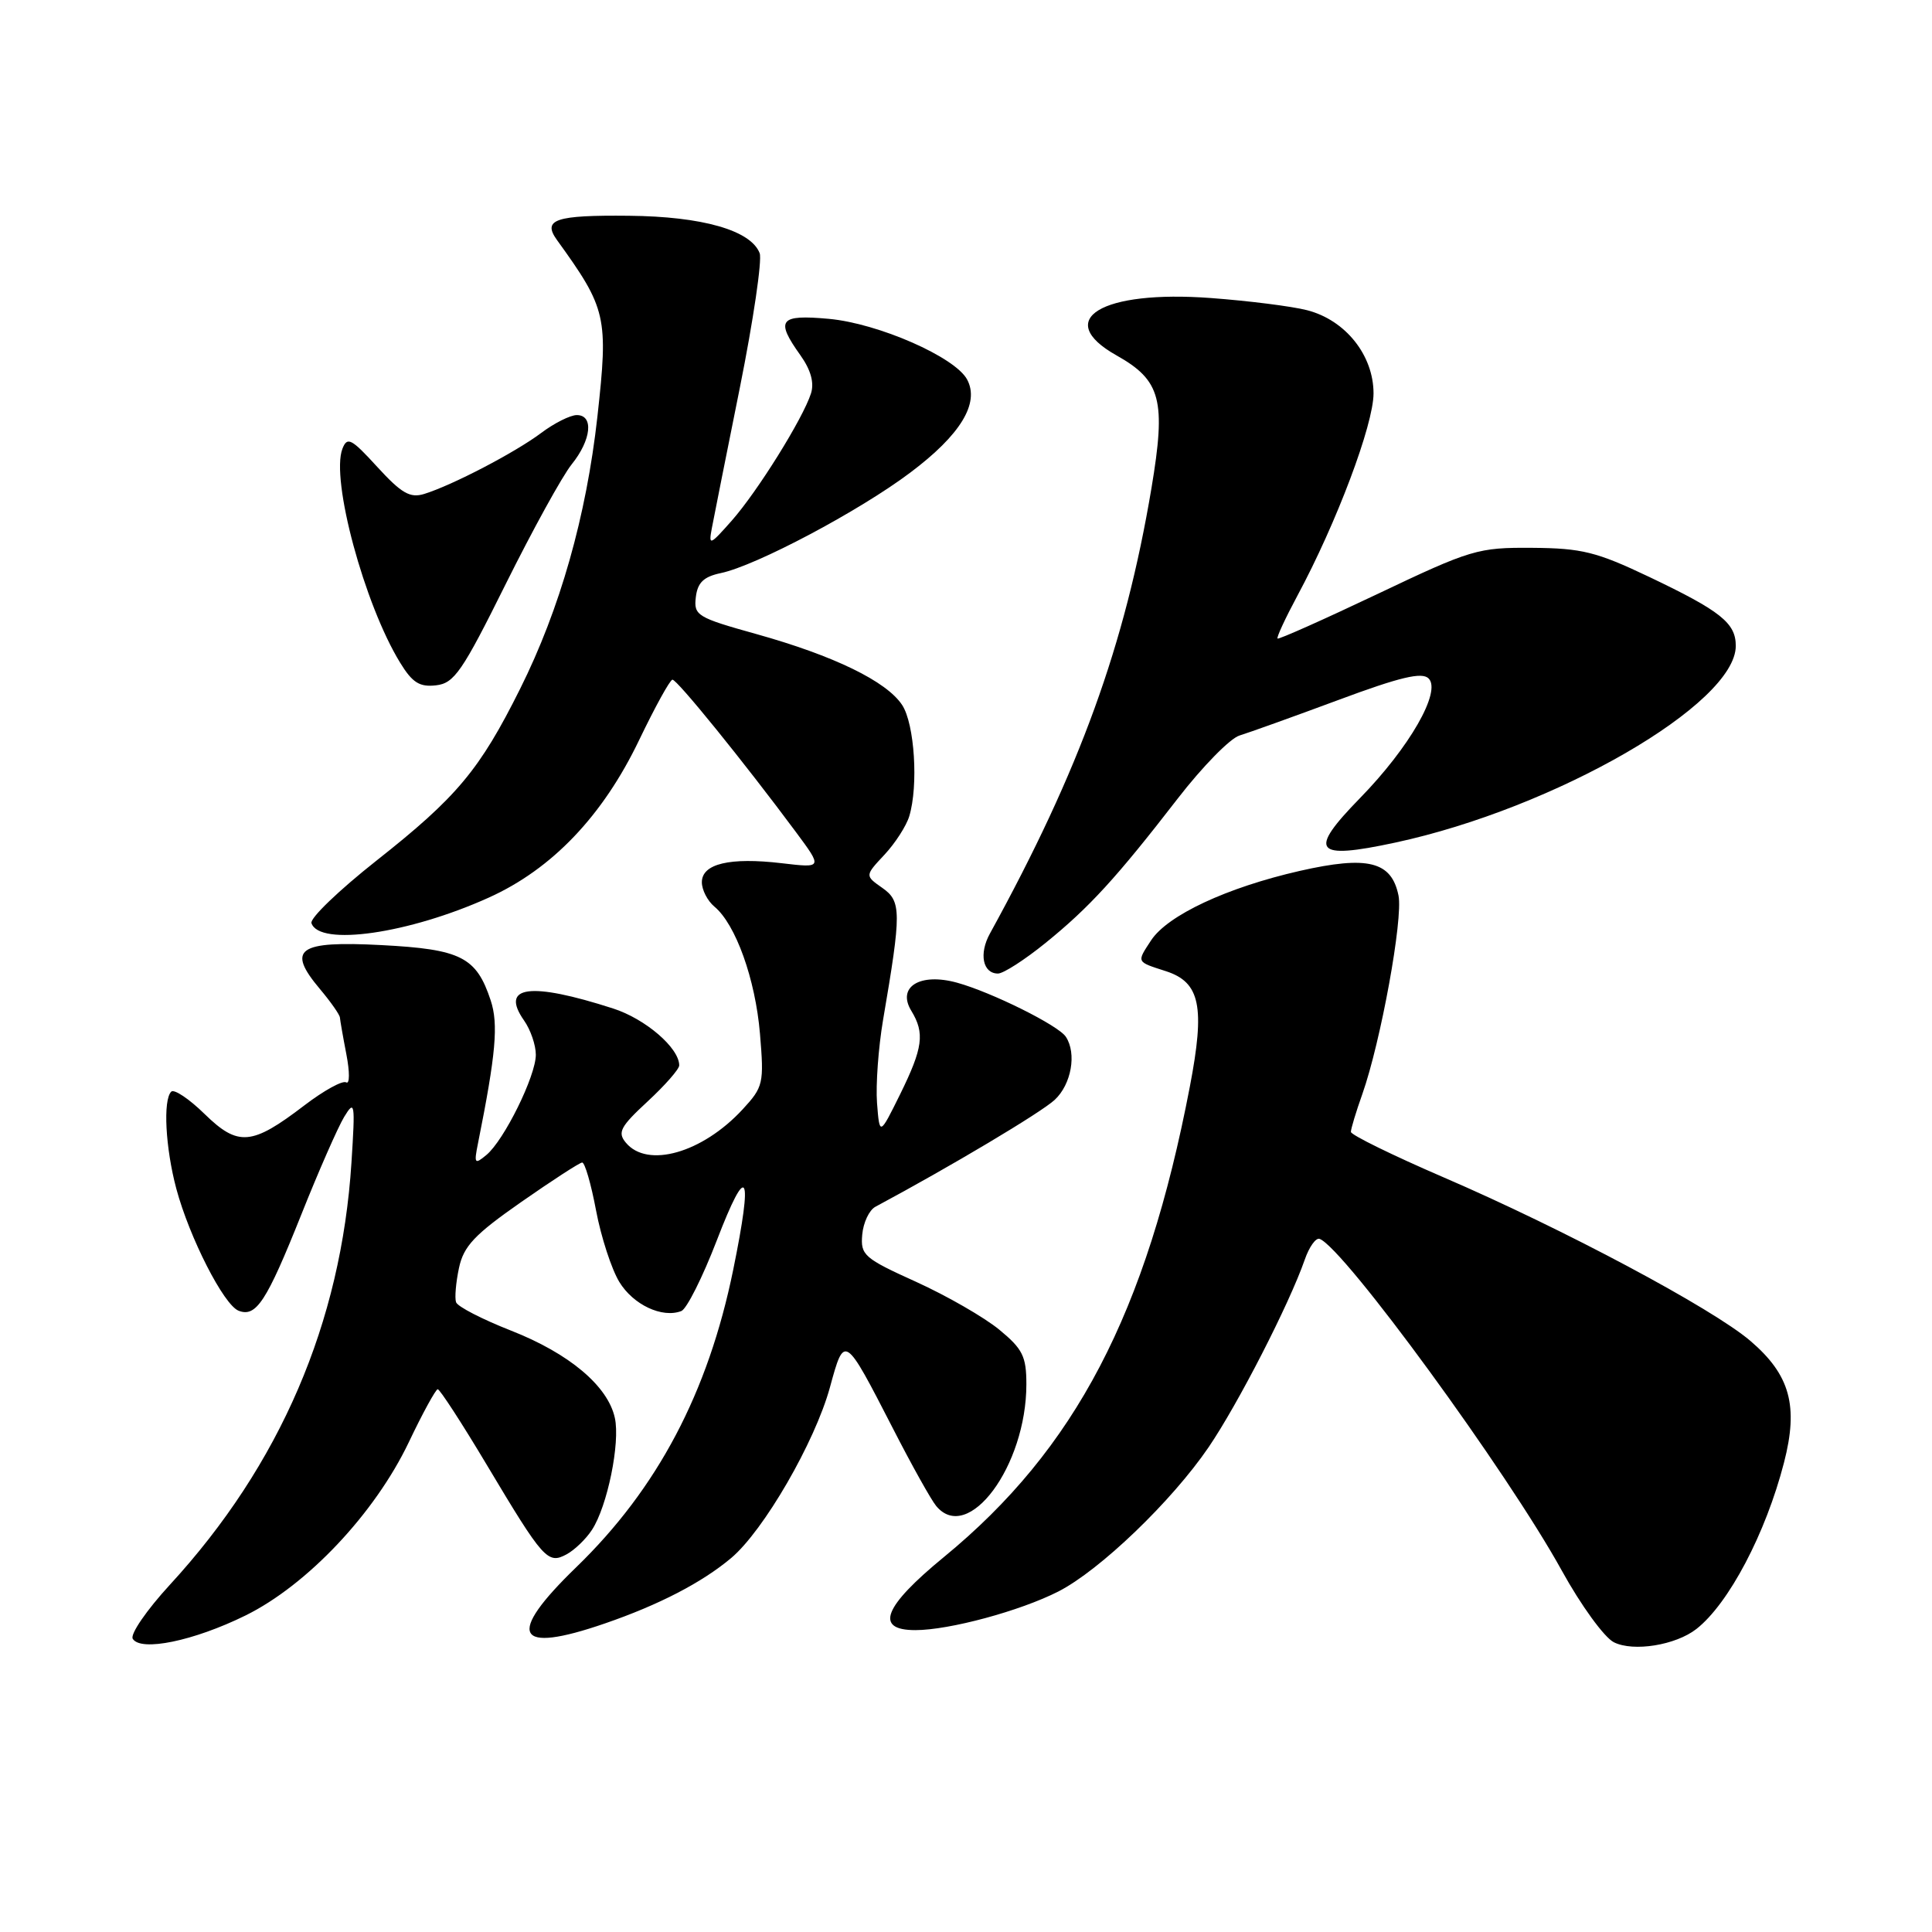 <?xml version="1.0" encoding="UTF-8" standalone="no"?>
<!DOCTYPE svg PUBLIC "-//W3C//DTD SVG 1.1//EN" "http://www.w3.org/Graphics/SVG/1.1/DTD/svg11.dtd" >
<svg xmlns="http://www.w3.org/2000/svg" xmlns:xlink="http://www.w3.org/1999/xlink" version="1.1" viewBox="0 0 256 256">
 <g >
 <path fill="currentColor"
d=" M 224.78 215.85 C 229.07 212.49 233.97 203.18 236.39 193.80 C 238.33 186.29 237.20 182.18 231.94 177.68 C 226.90 173.37 207.22 162.87 191.25 155.99 C 184.51 153.08 179.00 150.38 179.00 149.98 C 179.00 149.58 179.68 147.32 180.52 144.96 C 182.96 138.04 185.93 121.74 185.31 118.67 C 184.39 114.13 181.25 113.35 172.22 115.40 C 162.57 117.60 154.71 121.27 152.52 124.61 C 150.60 127.55 150.53 127.41 154.50 128.69 C 159.03 130.16 159.70 133.37 157.66 143.99 C 151.91 174.00 142.49 192.02 125.08 206.31 C 117.05 212.90 115.84 216.00 121.29 216.00 C 125.78 216.00 135.18 213.46 140.24 210.88 C 145.74 208.07 155.27 198.92 160.15 191.76 C 164.05 186.03 170.82 172.83 172.88 166.93 C 173.47 165.22 174.36 163.97 174.86 164.16 C 178.09 165.38 199.76 195.07 206.95 208.12 C 209.48 212.71 212.58 216.98 213.85 217.61 C 216.43 218.90 222.03 218.00 224.78 215.85 Z  M 32.51 214.07 C 40.70 210.04 49.66 200.54 54.16 191.12 C 55.99 187.27 57.73 184.10 58.00 184.08 C 58.27 184.07 61.20 188.57 64.50 194.10 C 72.00 206.66 72.58 207.30 75.07 205.96 C 76.13 205.39 77.65 203.93 78.44 202.71 C 80.48 199.59 82.20 191.18 81.47 187.88 C 80.55 183.65 75.42 179.34 67.73 176.32 C 63.91 174.82 60.62 173.13 60.43 172.55 C 60.23 171.97 60.41 169.93 60.82 168.00 C 61.44 165.11 62.88 163.59 69.04 159.29 C 73.14 156.43 76.79 154.06 77.14 154.04 C 77.49 154.02 78.32 156.87 78.98 160.39 C 79.64 163.90 81.03 168.16 82.06 169.86 C 83.90 172.89 87.75 174.70 90.28 173.72 C 90.99 173.45 93.10 169.24 94.98 164.36 C 99.04 153.81 99.82 155.20 97.15 168.27 C 93.83 184.53 87.11 197.25 76.36 207.66 C 66.99 216.73 68.25 219.22 80.14 215.12 C 87.32 212.65 93.01 209.70 96.88 206.45 C 101.20 202.81 107.98 191.09 109.97 183.83 C 111.90 176.77 111.88 176.75 118.33 189.30 C 120.81 194.15 123.39 198.76 124.05 199.55 C 128.28 204.66 136.00 194.25 136.00 183.42 C 136.00 179.73 135.51 178.74 132.41 176.19 C 130.43 174.56 125.48 171.71 121.41 169.86 C 114.49 166.73 114.01 166.31 114.25 163.60 C 114.39 162.01 115.17 160.34 116.00 159.90 C 125.93 154.58 137.96 147.41 139.75 145.74 C 141.96 143.69 142.69 139.59 141.23 137.38 C 140.25 135.87 131.38 131.47 126.81 130.21 C 121.91 128.86 118.82 130.76 120.75 133.93 C 122.56 136.90 122.30 138.84 119.27 145.00 C 116.55 150.50 116.55 150.50 116.21 146.15 C 116.03 143.76 116.39 138.81 117.01 135.15 C 119.46 120.82 119.45 119.43 116.91 117.65 C 114.60 116.03 114.60 116.03 117.19 113.26 C 118.61 111.74 120.09 109.45 120.48 108.16 C 121.71 104.11 121.19 95.93 119.54 93.42 C 117.48 90.28 110.51 86.89 100.20 84.01 C 92.38 81.83 91.91 81.55 92.20 79.13 C 92.43 77.20 93.23 76.42 95.50 75.94 C 100.17 74.97 113.86 67.71 120.62 62.62 C 127.27 57.63 129.83 53.43 128.15 50.29 C 126.56 47.31 116.38 42.85 109.84 42.25 C 103.26 41.65 102.70 42.37 106.07 47.09 C 107.44 49.02 107.91 50.72 107.46 52.13 C 106.40 55.45 100.38 65.12 96.95 69.00 C 94.05 72.28 93.88 72.34 94.32 70.00 C 94.58 68.62 96.25 60.23 98.04 51.34 C 99.82 42.46 101.00 34.45 100.66 33.55 C 99.50 30.52 93.05 28.68 83.34 28.59 C 73.58 28.49 71.84 29.08 73.80 31.80 C 80.38 40.91 80.62 41.97 79.16 55.20 C 77.69 68.40 74.20 80.70 68.92 91.27 C 63.56 102.02 60.54 105.63 49.88 114.04 C 44.93 117.95 41.05 121.67 41.27 122.32 C 42.29 125.43 54.18 123.72 64.76 118.94 C 73.15 115.16 79.88 108.10 84.70 98.04 C 86.79 93.69 88.77 90.09 89.10 90.06 C 89.69 90.00 98.58 100.98 105.47 110.26 C 109.00 115.02 109.00 115.02 103.58 114.38 C 96.70 113.57 93.00 114.45 93.00 116.90 C 93.00 117.92 93.75 119.37 94.66 120.13 C 97.48 122.46 100.09 129.74 100.70 136.97 C 101.25 143.57 101.15 144.02 98.39 147.01 C 93.06 152.77 85.78 154.85 82.93 151.41 C 81.79 150.05 82.20 149.29 85.81 145.95 C 88.11 143.82 90.00 141.67 90.00 141.17 C 90.00 138.86 85.53 135.01 81.24 133.63 C 70.23 130.08 66.22 130.62 69.44 135.22 C 70.30 136.44 71.00 138.48 71.00 139.76 C 71.00 142.57 66.80 151.09 64.45 153.04 C 62.89 154.34 62.79 154.20 63.34 151.48 C 65.71 139.65 66.06 135.71 65.02 132.56 C 63.12 126.81 61.09 125.78 50.54 125.23 C 39.46 124.65 37.92 125.74 42.40 131.06 C 43.83 132.76 45.02 134.46 45.04 134.83 C 45.07 135.20 45.45 137.40 45.90 139.72 C 46.35 142.05 46.34 143.71 45.87 143.42 C 45.40 143.13 42.91 144.50 40.33 146.47 C 33.36 151.80 31.56 151.95 27.11 147.61 C 25.06 145.60 23.06 144.27 22.69 144.65 C 21.58 145.75 21.92 152.10 23.36 157.50 C 25.10 163.99 29.66 172.93 31.62 173.68 C 33.94 174.58 35.32 172.46 39.90 161.00 C 42.20 155.22 44.77 149.38 45.60 148.00 C 47.01 145.68 47.08 146.10 46.57 154.05 C 45.21 175.29 37.11 194.11 22.51 209.99 C 19.44 213.33 17.22 216.55 17.59 217.15 C 18.66 218.88 25.66 217.44 32.51 214.07 Z  M 138.52 124.96 C 144.35 120.24 147.93 116.32 156.05 105.82 C 159.31 101.60 163.00 97.83 164.24 97.46 C 165.48 97.08 171.37 94.97 177.32 92.76 C 185.54 89.70 188.42 89.02 189.30 89.90 C 191.02 91.62 186.76 99.04 180.22 105.74 C 173.26 112.87 174.11 113.96 184.87 111.65 C 206.08 107.09 230.00 93.27 230.00 85.58 C 230.00 82.55 228.00 80.96 218.52 76.44 C 211.54 73.12 209.61 72.64 203.02 72.59 C 195.83 72.54 194.94 72.80 182.52 78.71 C 175.38 82.10 169.42 84.76 169.28 84.61 C 169.13 84.46 170.32 81.90 171.92 78.92 C 177.09 69.31 182.00 56.27 182.00 52.13 C 182.00 47.06 178.27 42.40 173.18 41.10 C 171.15 40.58 165.42 39.86 160.44 39.49 C 145.93 38.41 139.48 42.33 147.94 47.09 C 153.84 50.40 154.53 53.02 152.57 64.71 C 149.08 85.49 143.07 102.05 131.17 123.70 C 129.69 126.38 130.22 129.00 132.24 129.00 C 132.95 129.00 135.78 127.18 138.52 124.96 Z  M 67.00 77.41 C 70.58 70.21 74.51 63.07 75.75 61.53 C 78.36 58.29 78.70 55.00 76.43 55.00 C 75.57 55.00 73.43 56.07 71.68 57.39 C 68.25 59.96 59.93 64.30 56.21 65.45 C 54.34 66.03 53.20 65.37 50.00 61.88 C 46.55 58.10 46.01 57.82 45.37 59.47 C 43.81 63.53 48.28 80.09 53.02 87.81 C 54.64 90.46 55.60 91.06 57.77 90.81 C 60.19 90.54 61.25 88.99 67.00 77.41 Z "/>
</g>
</svg>